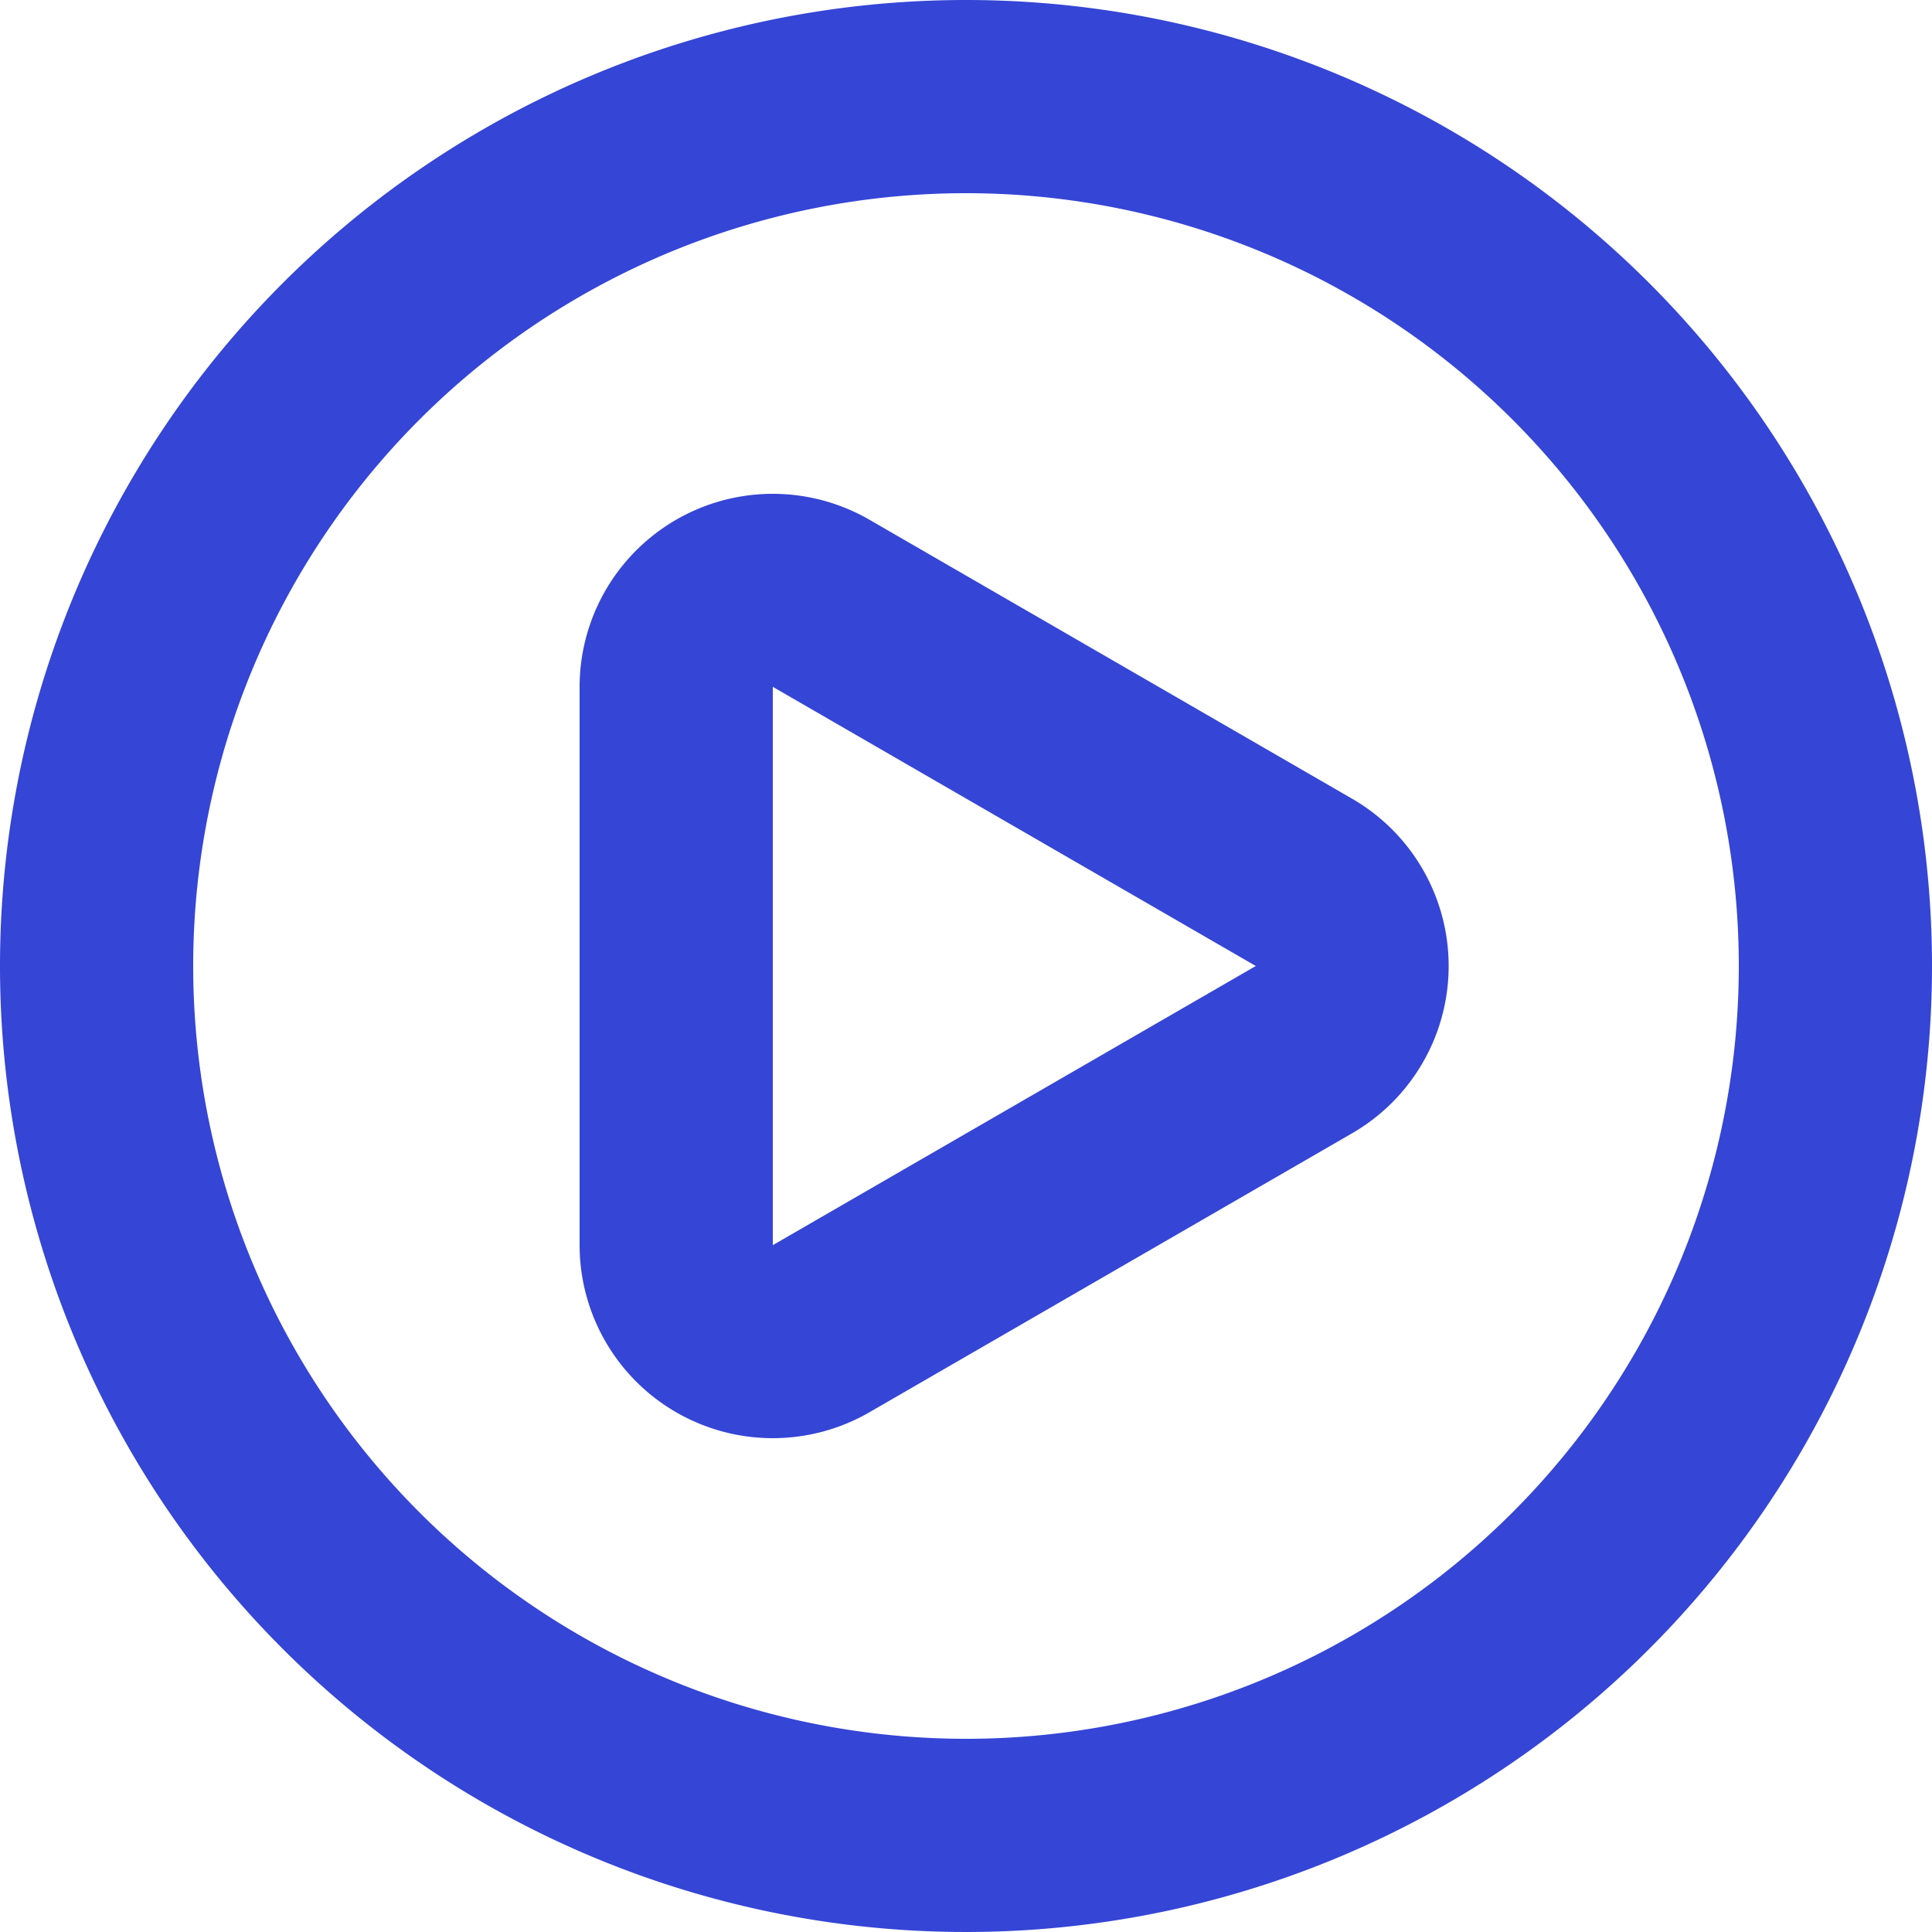<svg xmlns="http://www.w3.org/2000/svg" width="20" height="20" viewBox="0 0 20 20">
  <g id="Group_7773" data-name="Group 7773" transform="translate(-1538.5 -159)">
    <path id="Path_19427" data-name="Path 19427" d="M16,10.27,11,7.38A2,2,0,0,0,8,9.11v5.78a2,2,0,0,0,3,1.73l5-2.89a2,2,0,0,0,0-3.46ZM15,12l-5,2.89V9.11ZM12,2A10,10,0,1,0,22,12,10,10,0,0,0,12,2Zm0,18a8,8,0,1,1,8-8A8,8,0,0,1,12,20Z" transform="translate(1536.5 157)" fill="#3545d6"/>
  </g>
</svg>
